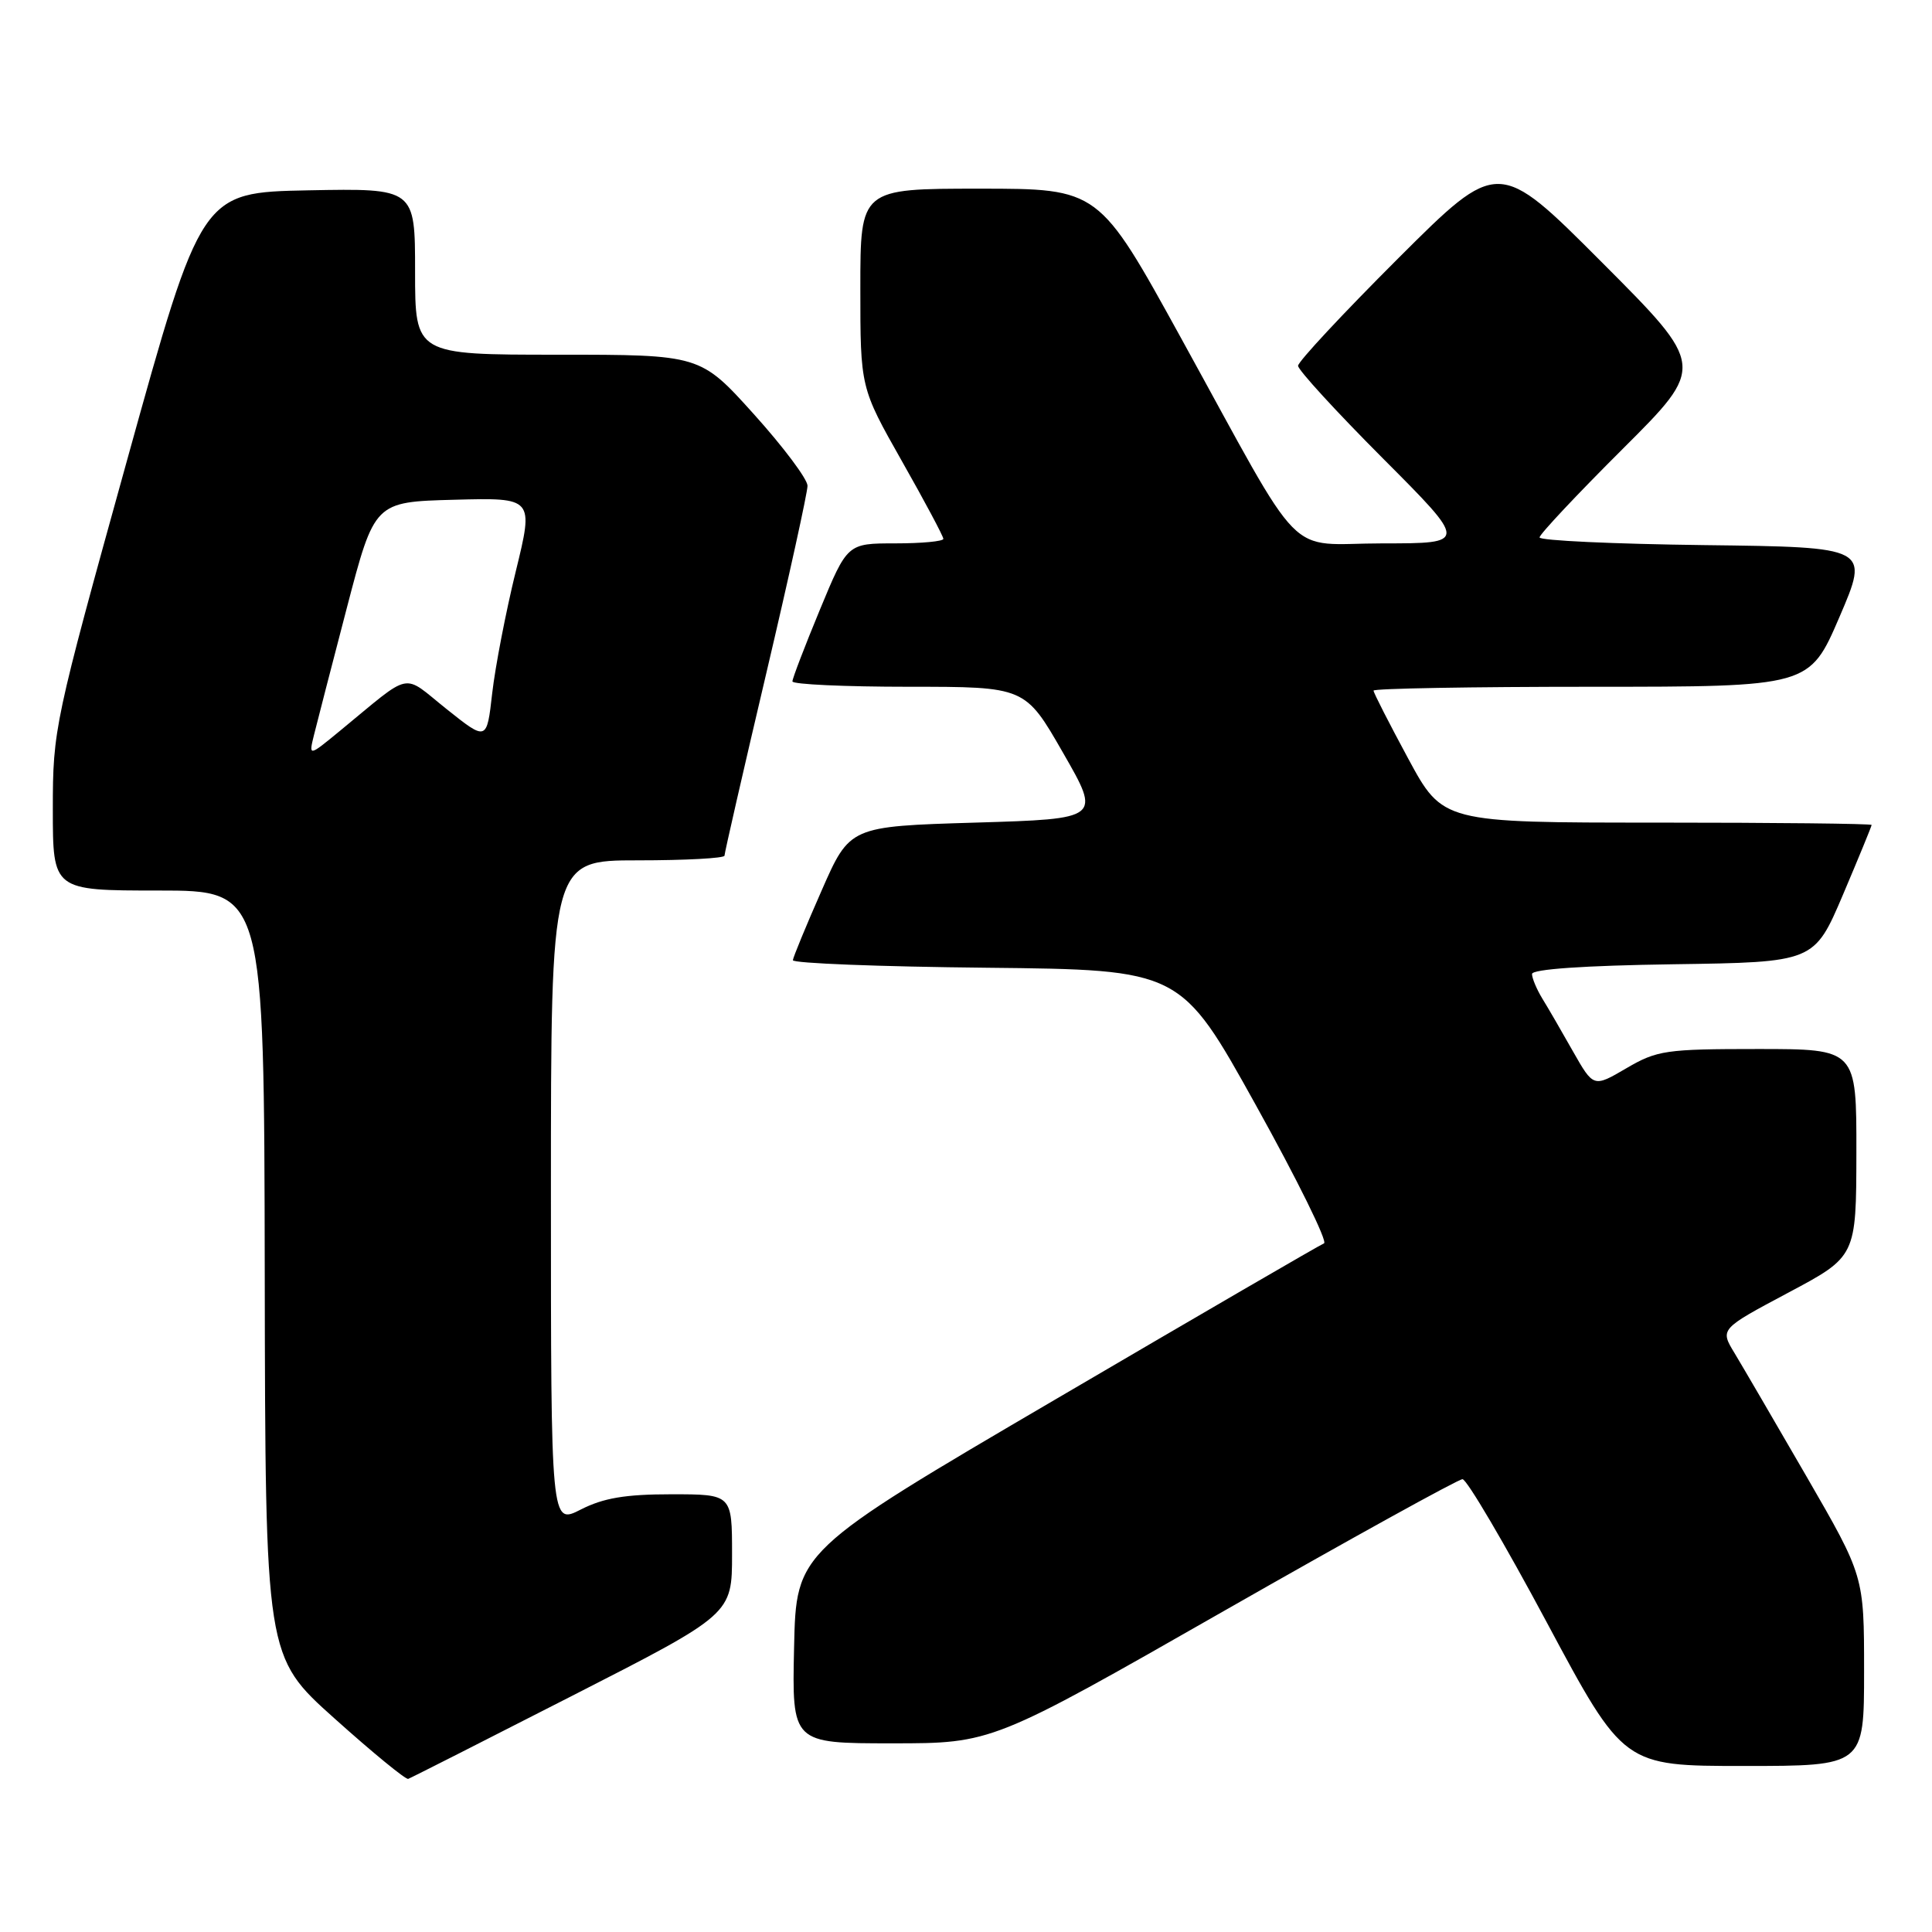 <?xml version="1.0" encoding="UTF-8" standalone="no"?>
<!DOCTYPE svg PUBLIC "-//W3C//DTD SVG 1.1//EN" "http://www.w3.org/Graphics/SVG/1.1/DTD/svg11.dtd" >
<svg xmlns="http://www.w3.org/2000/svg" xmlns:xlink="http://www.w3.org/1999/xlink" version="1.1" viewBox="0 0 256 256">
 <g >
 <path fill="currentColor"
d=" M 75.84 224.69 C 97.00 213.89 97.00 213.89 97.00 205.94 C 97.00 198.00 97.00 198.00 88.96 198.00 C 82.87 198.00 79.96 198.49 76.96 200.02 C 73.00 202.04 73.00 202.04 73.00 158.02 C 73.00 114.00 73.00 114.00 84.50 114.00 C 90.83 114.00 96.00 113.72 96.00 113.38 C 96.00 113.03 98.47 102.23 101.50 89.37 C 104.53 76.50 107.00 65.26 107.00 64.37 C 107.00 63.49 103.80 59.22 99.89 54.88 C 92.79 47.00 92.79 47.00 73.89 47.00 C 55.00 47.00 55.00 47.00 55.00 35.97 C 55.00 24.95 55.00 24.95 40.84 25.22 C 26.68 25.50 26.68 25.50 16.84 60.97 C 7.19 95.76 7.00 96.64 7.00 107.22 C 7.00 118.00 7.00 118.00 21.00 118.00 C 35.00 118.00 35.00 118.00 35.08 168.75 C 35.16 219.50 35.16 219.50 44.33 227.71 C 49.37 232.23 53.76 235.83 54.09 235.71 C 54.41 235.60 64.20 230.64 75.84 224.69 Z  M 247.00 221.42 C 247.00 208.84 247.00 208.84 239.39 195.67 C 235.20 188.43 230.90 181.06 229.84 179.30 C 227.90 176.11 227.90 176.11 236.93 171.30 C 245.96 166.50 245.96 166.50 245.98 152.75 C 246.00 139.00 246.00 139.00 232.93 139.00 C 220.72 139.00 219.57 139.17 215.50 141.55 C 211.15 144.10 211.15 144.10 208.42 139.30 C 206.93 136.66 205.10 133.50 204.35 132.29 C 203.61 131.07 203.00 129.61 203.00 129.06 C 203.00 128.42 209.92 127.94 221.70 127.77 C 240.39 127.50 240.39 127.50 244.20 118.56 C 246.29 113.64 248.00 109.47 248.00 109.31 C 248.00 109.14 235.22 109.00 219.59 109.00 C 191.18 109.00 191.18 109.00 186.59 100.51 C 184.07 95.84 182.00 91.79 182.00 91.51 C 182.00 91.23 195.00 91.00 210.88 91.00 C 239.76 91.00 239.76 91.00 243.74 81.75 C 247.71 72.50 247.71 72.50 225.86 72.23 C 213.84 72.08 204.00 71.63 204.00 71.21 C 204.00 70.80 208.95 65.53 215.00 59.50 C 226.00 48.53 226.00 48.53 212.27 34.77 C 198.53 21.00 198.53 21.00 185.26 34.24 C 177.97 41.52 172.00 47.92 172.00 48.47 C 172.00 49.02 177.06 54.54 183.23 60.73 C 194.47 72.00 194.47 72.00 183.25 72.00 C 170.08 72.00 173.25 75.22 156.47 44.75 C 145.60 25.00 145.60 25.00 129.80 25.00 C 114.00 25.00 114.00 25.00 114.00 38.19 C 114.00 51.37 114.00 51.37 119.50 61.09 C 122.53 66.43 125.00 71.07 125.00 71.40 C 125.00 71.73 122.14 72.00 118.64 72.00 C 112.28 72.00 112.28 72.00 108.64 80.79 C 106.64 85.62 105.00 89.90 105.00 90.29 C 105.00 90.68 111.94 91.00 120.42 91.00 C 135.84 91.00 135.84 91.00 140.86 99.75 C 145.89 108.50 145.89 108.50 129.25 109.00 C 112.60 109.50 112.60 109.50 108.87 118.00 C 106.81 122.67 105.10 126.83 105.06 127.23 C 105.03 127.64 116.58 128.09 130.72 128.23 C 156.45 128.50 156.45 128.50 166.41 146.44 C 171.89 156.30 175.95 164.54 175.44 164.75 C 174.92 164.95 158.97 174.22 140.00 185.34 C 105.50 205.55 105.50 205.55 105.22 218.28 C 104.94 231.00 104.94 231.00 118.20 231.00 C 131.46 231.00 131.46 231.00 162.11 213.50 C 178.97 203.88 193.23 196.00 193.79 196.00 C 194.35 196.00 199.38 204.55 204.97 215.00 C 215.14 234.00 215.14 234.00 231.07 234.00 C 247.00 234.00 247.00 234.00 247.00 221.42 Z  M 41.61 97.37 C 42.00 95.79 43.96 88.20 45.97 80.50 C 49.63 66.50 49.63 66.50 60.18 66.22 C 70.73 65.94 70.73 65.94 68.34 75.72 C 67.02 81.10 65.62 88.36 65.22 91.85 C 64.50 98.20 64.50 98.20 59.18 93.96 C 53.16 89.16 54.81 88.82 45.01 96.87 C 40.90 100.25 40.90 100.25 41.61 97.37 Z "/>
</g>
</svg>